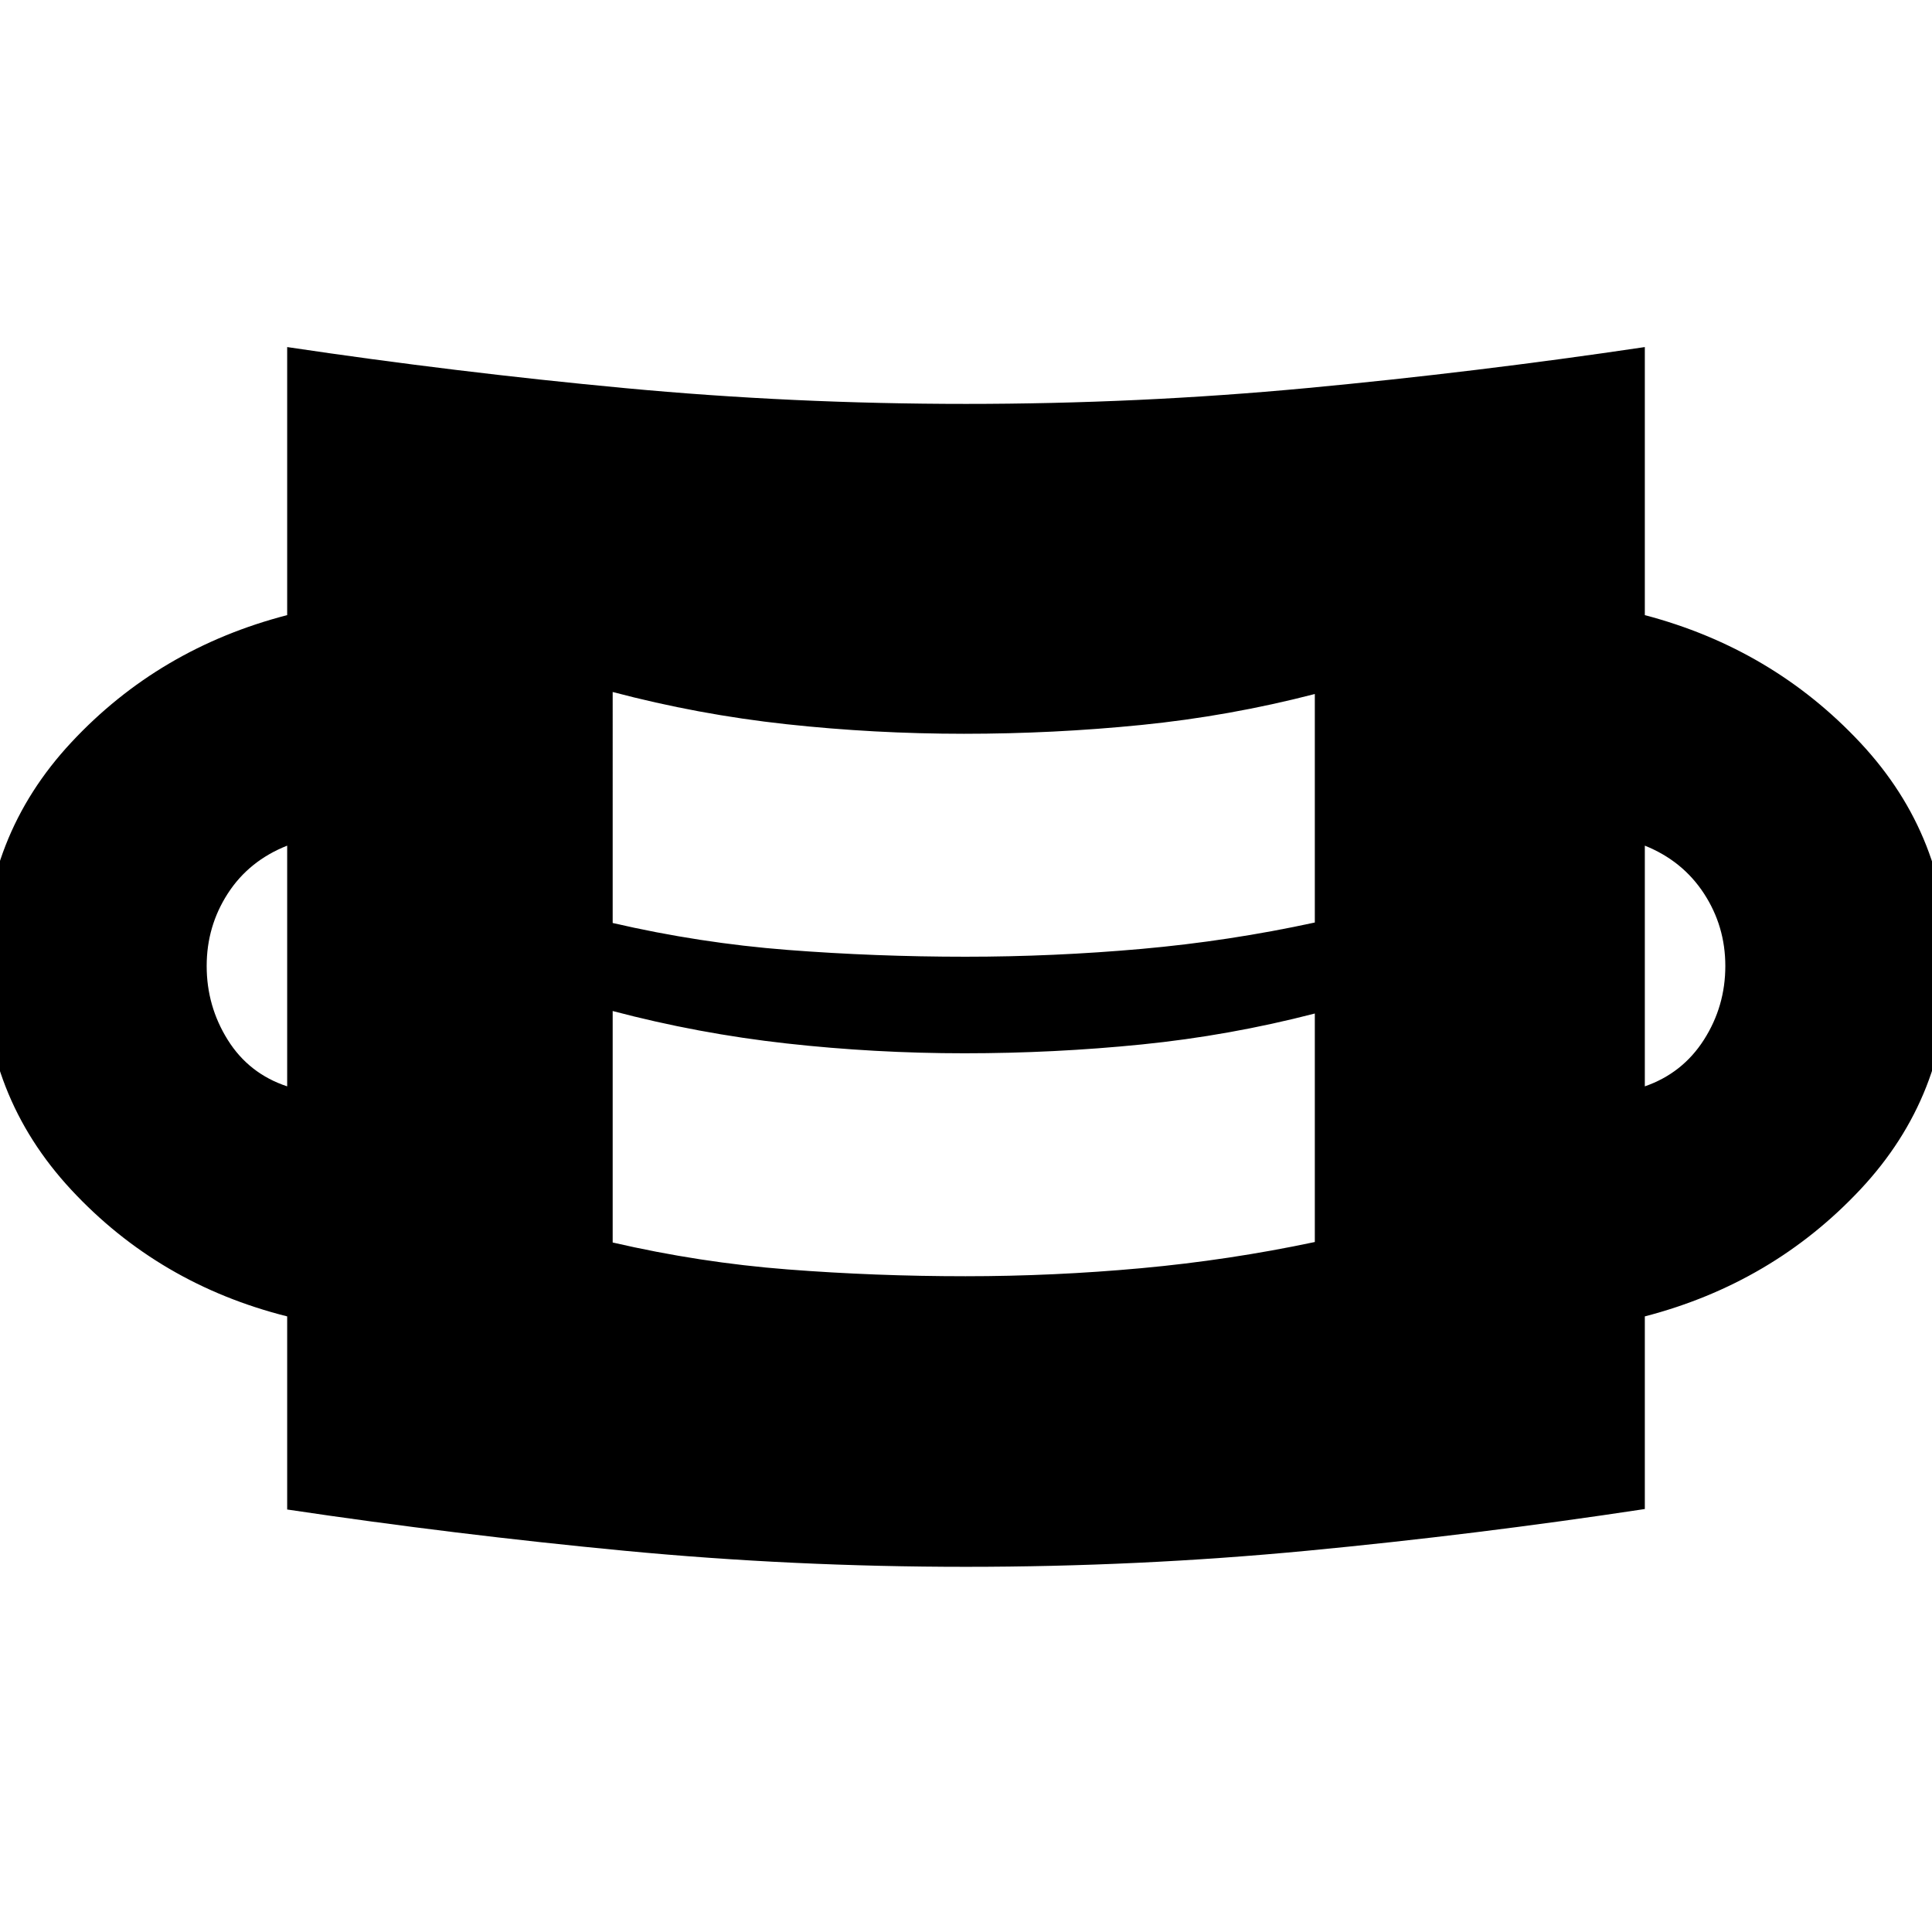 <svg xmlns="http://www.w3.org/2000/svg" height="24" viewBox="0 96 960 960" width="24"><path d="M480 874.544q-85.957 0-169.652-7.979-83.696-7.978-167.652-20.5v-95.956q-63.674-16-107.229-62.837Q-8.087 640.435-8.087 576t43.554-111.152q43.555-46.718 107.229-63.196V268.456q83.956 12.522 167.652 20.381 83.695 7.859 169.652 7.859 85.717 0 169.413-7.859 83.696-7.859 167.891-20.381v133.196q63.435 16.718 107.109 63.435Q968.087 511.804 968.087 576q0 64.435-43.674 111.033-43.674 46.597-107.109 63.076v95.717q-84.195 12.761-167.891 20.739-83.696 7.979-169.413 7.979Zm-.239-144.392q43.761 0 87.402-4t86.163-13V599.609q-42.522 11-86.043 15.38-43.522 4.381-88.044 4.381t-88.402-4.881q-43.88-4.88-86.402-16.119v115.021q43.282 10 86.924 13.381 43.641 3.38 88.402 3.38Zm-337.065-94.348V516.196q-19 7.521-29.5 23.782T102.696 576q0 20 10.5 36.761 10.5 16.761 29.5 23.043Zm674.608 0q18.761-6.521 29.381-23.163Q857.304 596 857.304 576q0-19.761-10.619-36.022-10.62-16.261-29.381-23.782v119.608Zm-337.543-64.413q43.761 0 87.402-3.88 43.641-3.881 86.163-13.12V440.848q-42.522 11-86.163 15.38-43.641 4.381-88.163 4.381t-88.283-4.761q-43.76-4.761-86.282-16V554.63q43.282 10 86.924 13.381 43.641 3.38 88.402 3.38Z"/></svg>